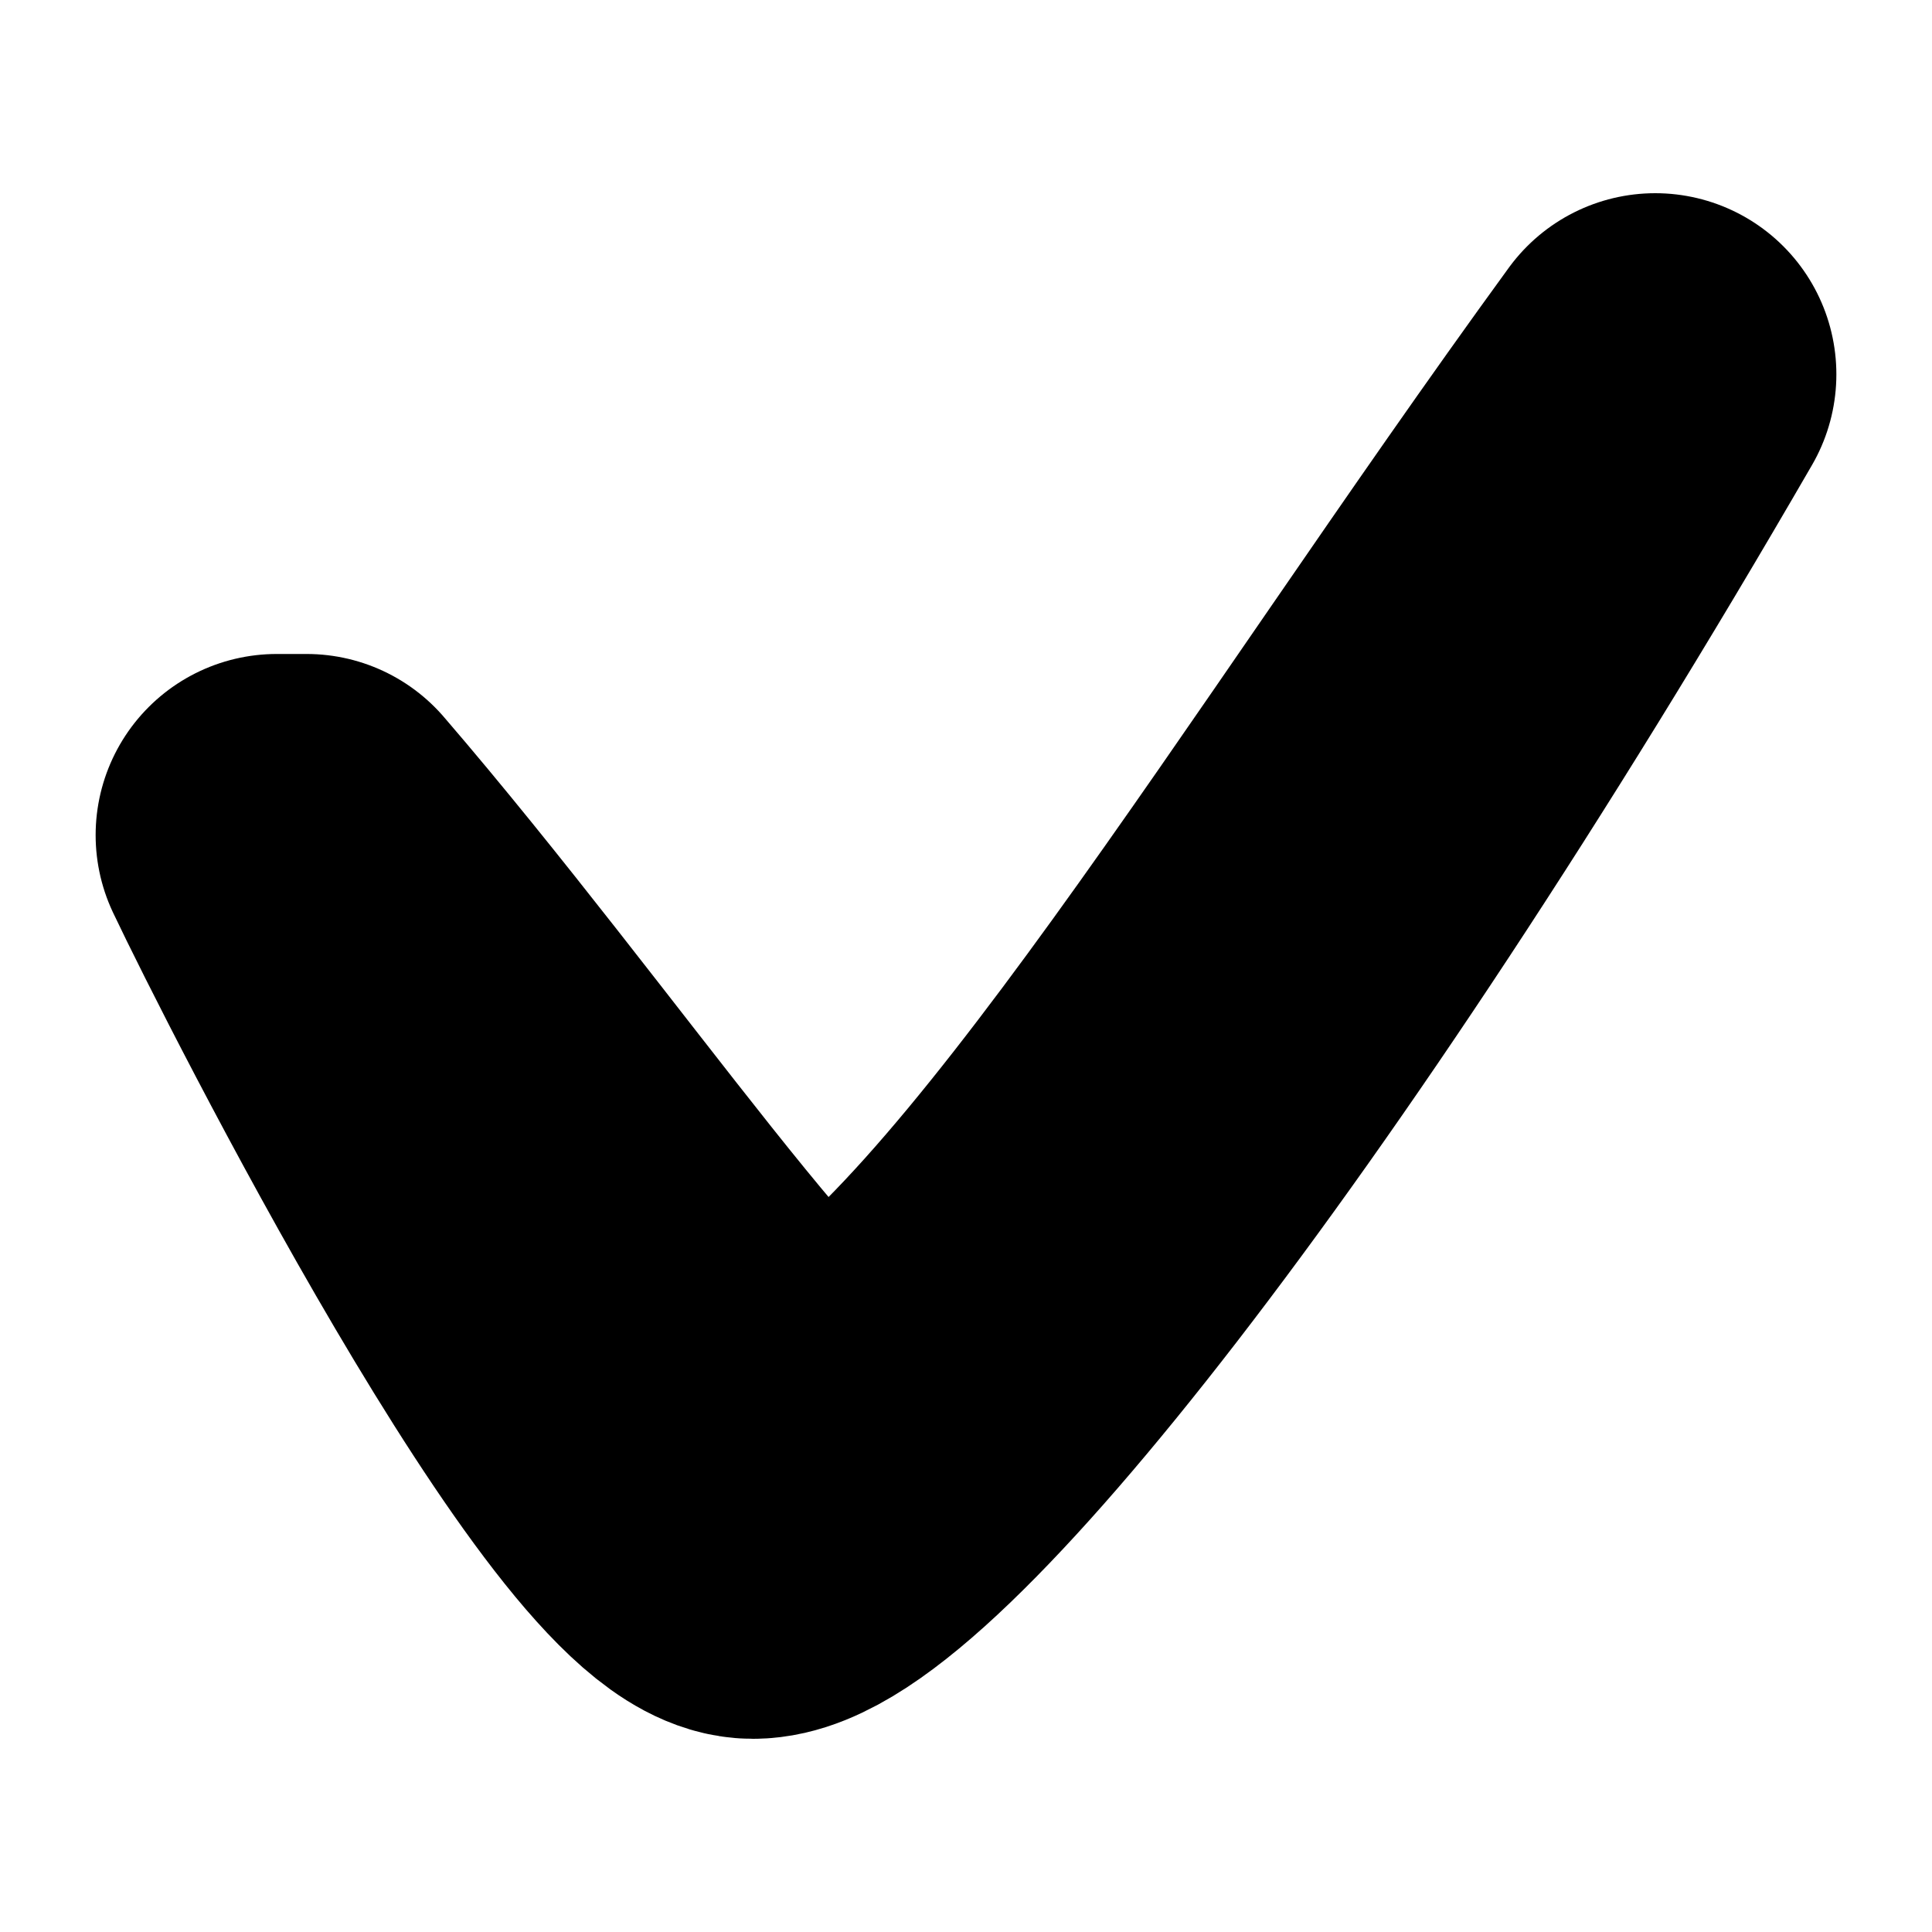 <svg width="16" height="16" viewBox="0 0 16 16" fill="none" xmlns="http://www.w3.org/2000/svg">
<path d="M2.539 6.916H2.292C2.71 7.798 5.292 12.9 6.236 12.9C7.181 12.9 10.323 8.951 13.708 3.1C11.049 6.752 8.59 10.913 6.842 11.836C6.398 12.071 4.391 9.067 2.539 6.916Z" stroke="black" stroke-width="3" stroke-miterlimit="10" stroke-linecap="round" stroke-linejoin="round"/>
</svg>
